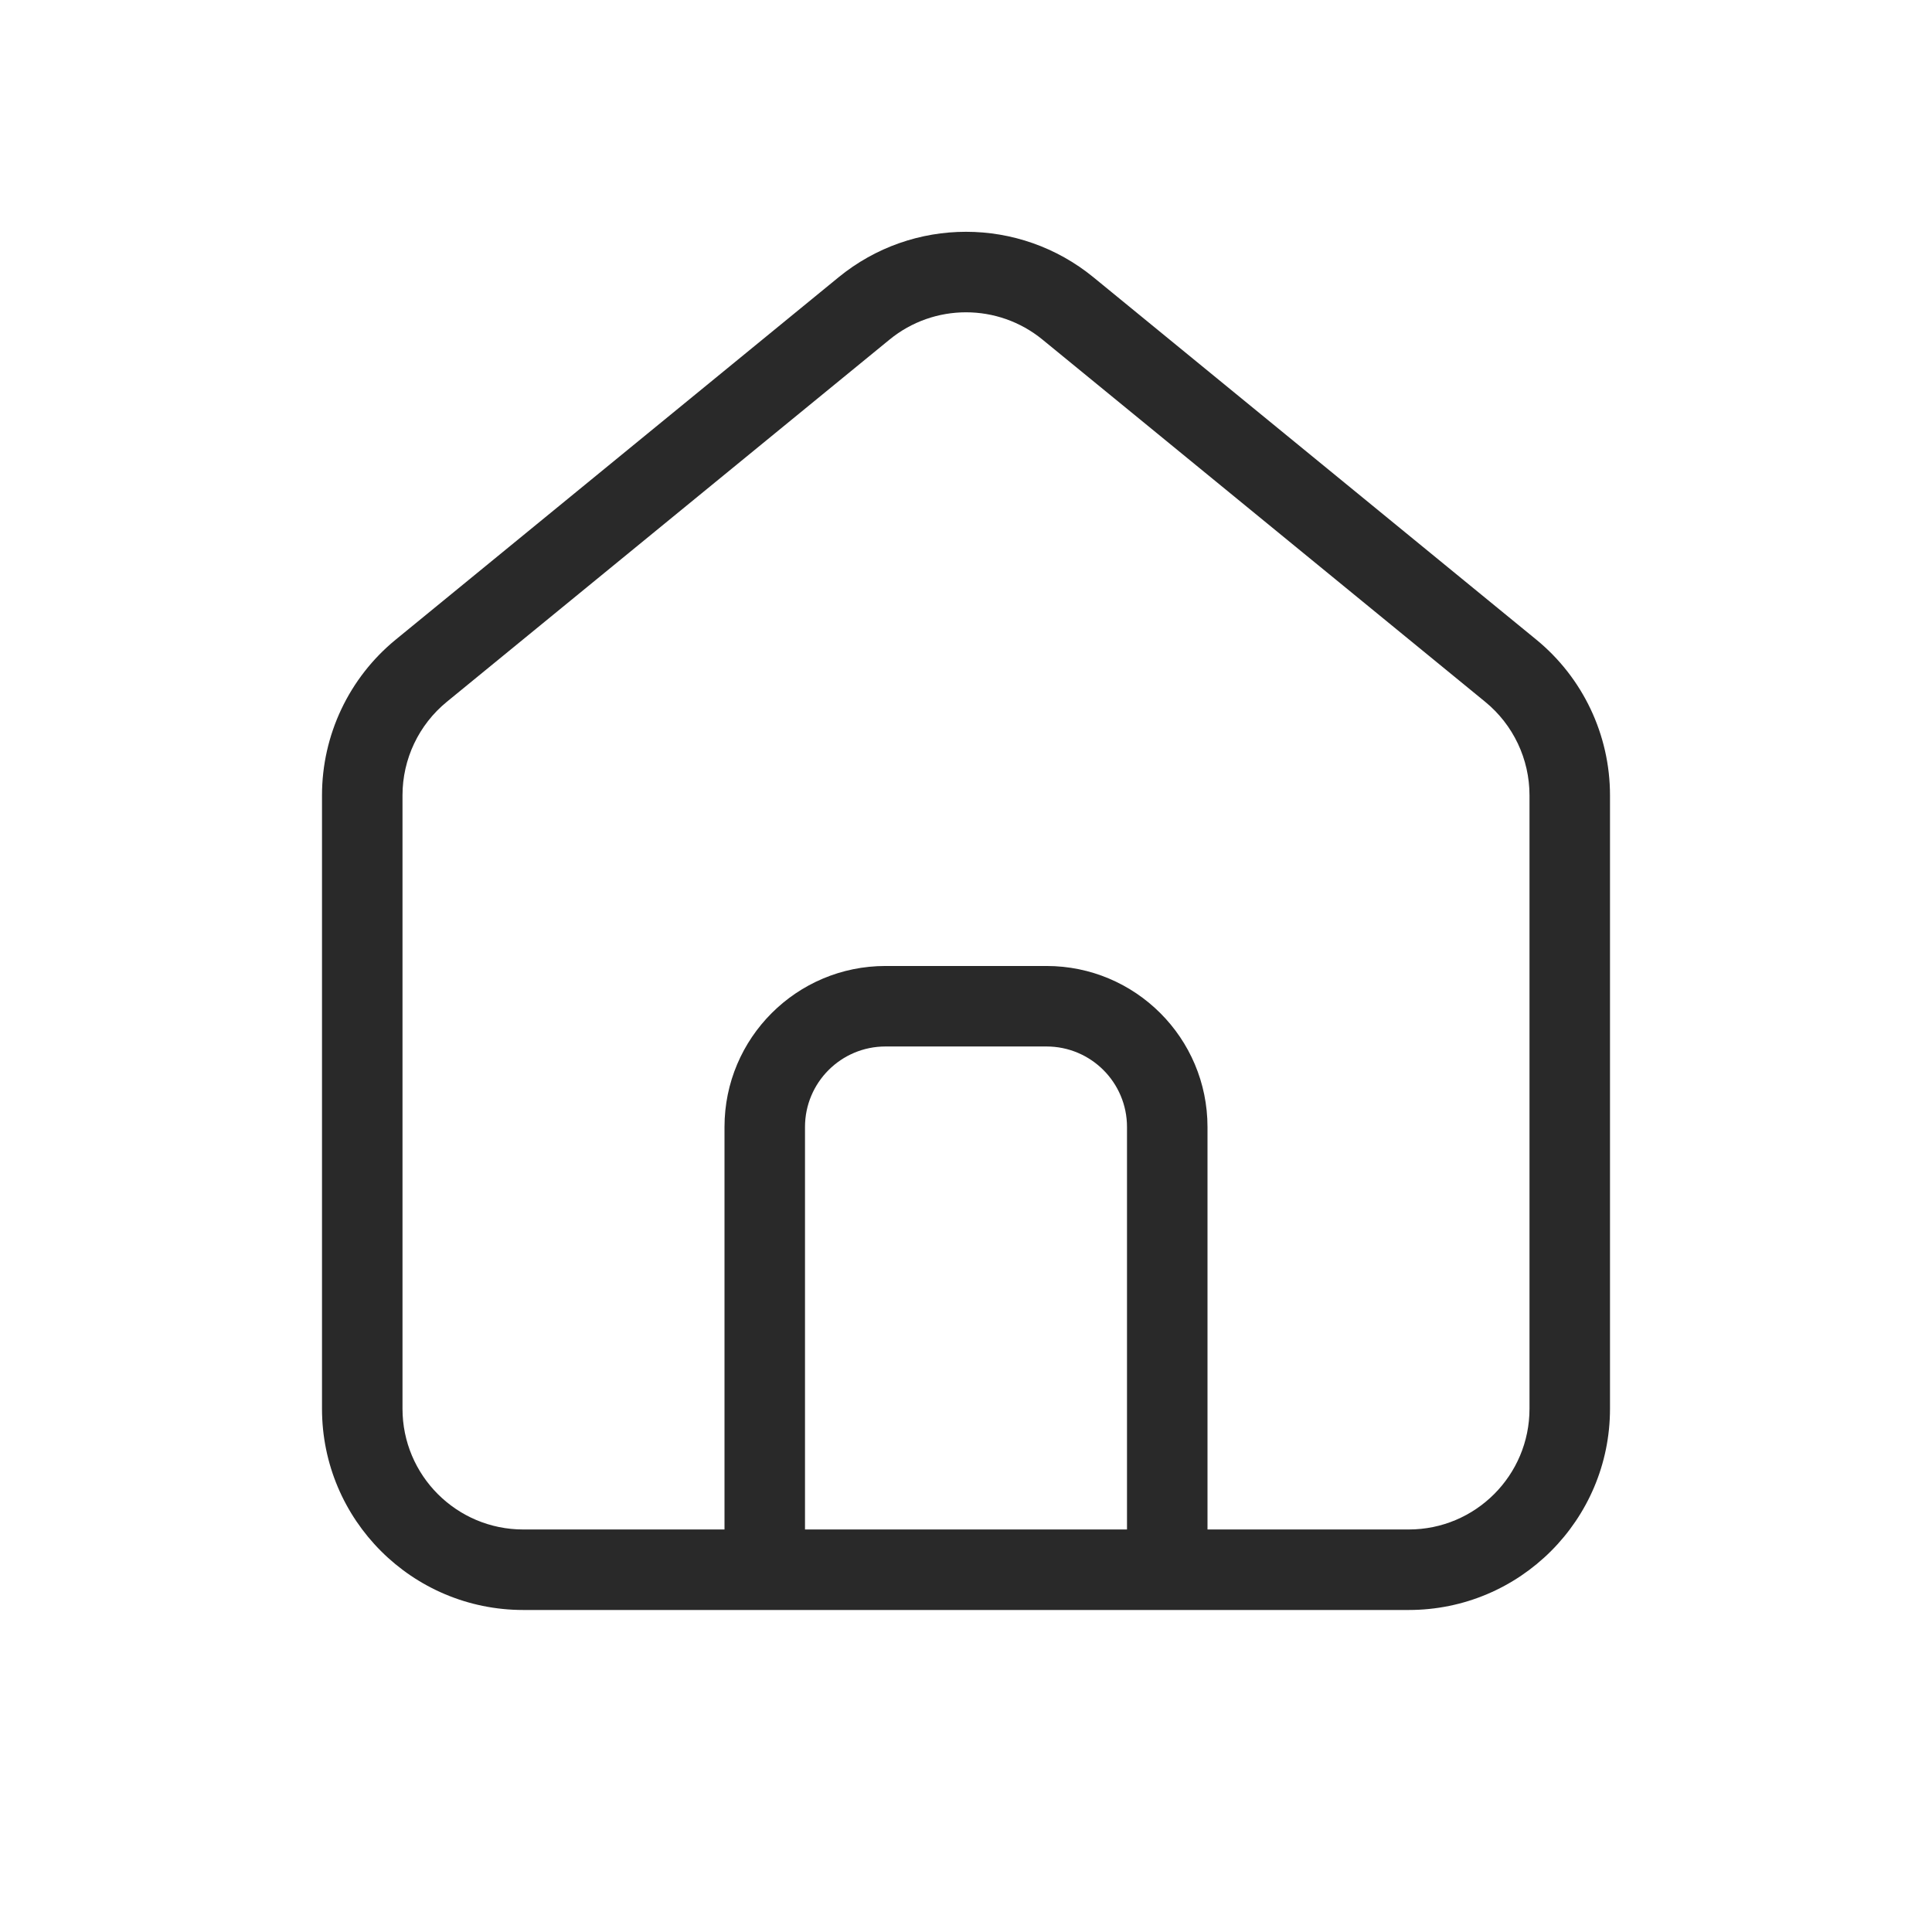 <svg xmlns="http://www.w3.org/2000/svg" width="96" height="96" viewBox="0 0 96 96"><path fill="#292929" fill-rule="evenodd" d="M54.333 13.778C50.649 10.764 45.351 10.764 41.668 13.778L19.668 31.778C17.346 33.677 16 36.518 16 39.518V69.999C16 75.522 20.477 79.999 26 79.999H70C75.523 79.999 80 75.522 80 69.999V39.518C80 36.518 78.654 33.677 76.332 31.778L54.333 13.778ZM44.201 16.874C46.411 15.066 49.589 15.066 51.8 16.874L73.799 34.874C75.192 36.013 76 37.718 76 39.518V69.999C76 73.313 73.314 75.999 70 75.999H60V55.999C60 51.581 56.418 47.999 52 47.999H44C39.582 47.999 36 51.581 36 55.999V75.999H26C22.686 75.999 20 73.313 20 69.999V39.518C20 37.718 20.808 36.013 22.201 34.874L44.201 16.874ZM40 75.999H56V55.999C56 53.79 54.209 51.999 52 51.999H44C41.791 51.999 40 53.79 40 55.999V75.999Z"/></svg>